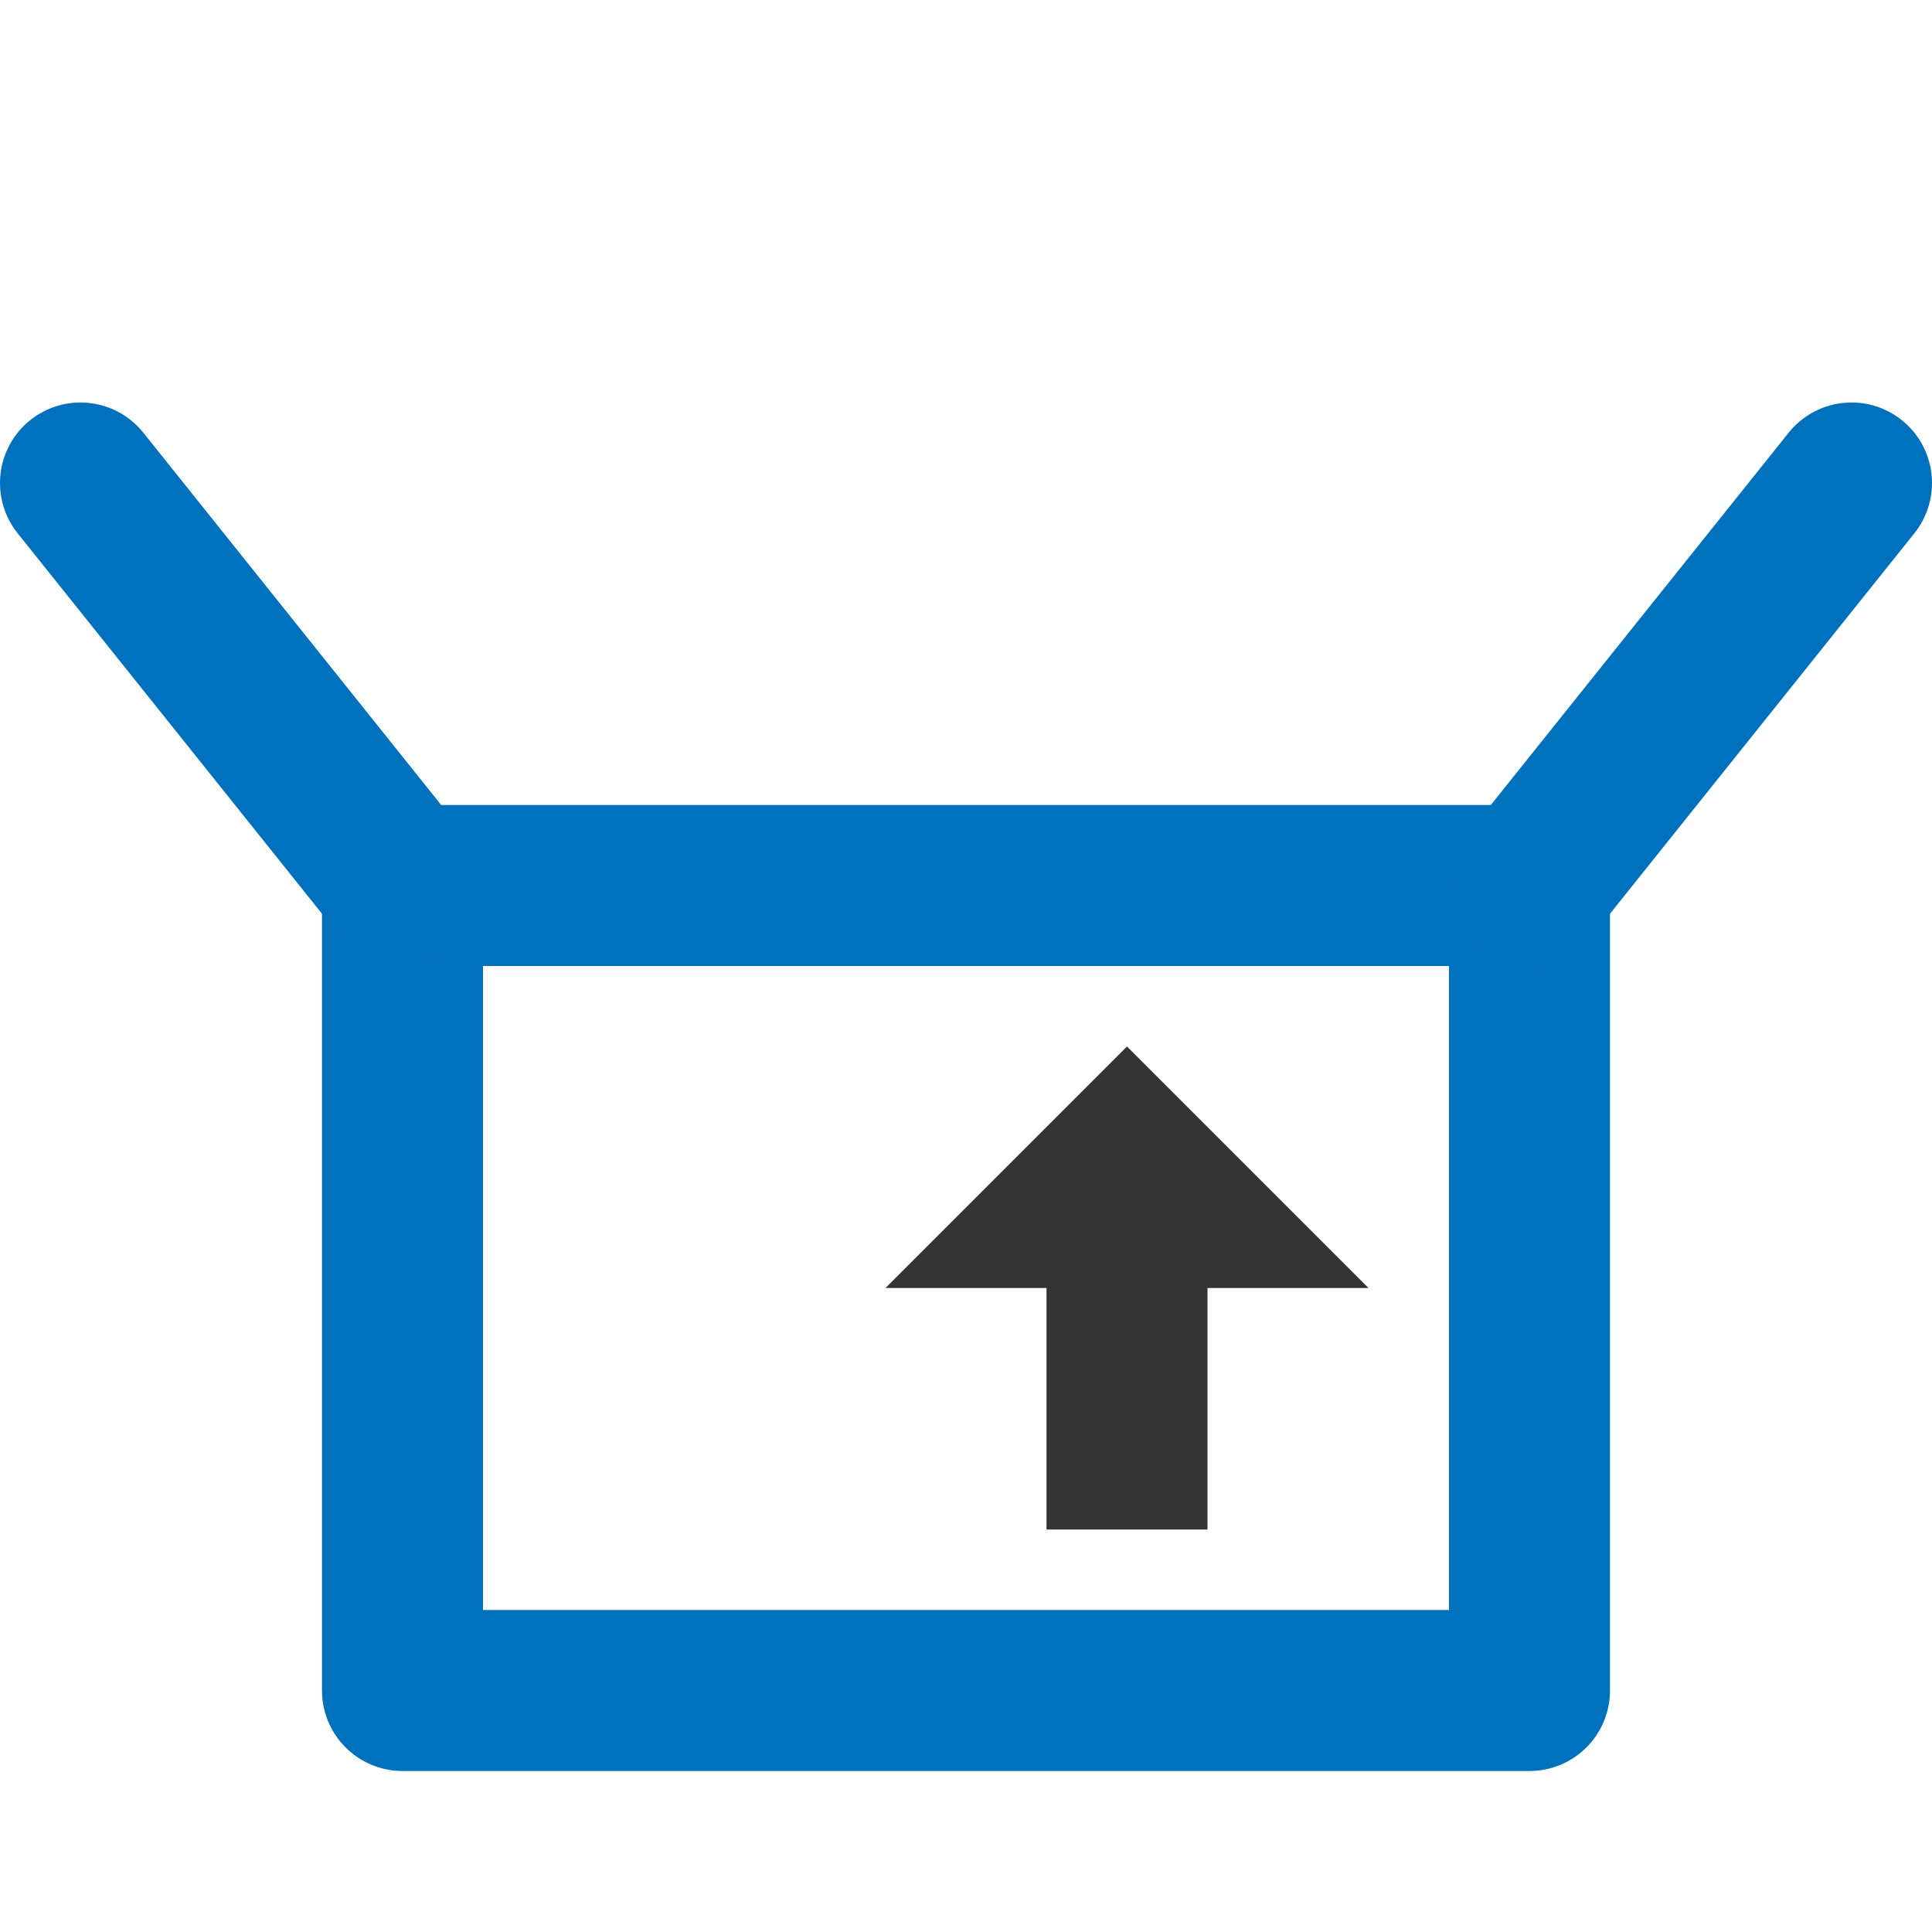 <?xml version="1.0" encoding="UTF-8" standalone="no"?>
<!-- Created with Inkscape (http://www.inkscape.org/) -->

<svg
   width="24"
   height="24"
   viewBox="0 0 24 24"
   version="1.1"
   id="SVGRoot"
   xmlns="http://www.w3.org/2000/svg"
   xmlns:svg="http://www.w3.org/2000/svg">
  <defs
     id="defs132" />
  <rect
     style="fill:none;fill-rule:evenodd;stroke:#0071bc;stroke-width:2;stroke-linecap:round;stroke-linejoin:round;stroke-dasharray:none;stroke-opacity:1"
     id="rect924"
     width="14"
     height="10"
     x="5"
     y="11" />
  <path
     style="fill:none;fill-rule:evenodd;stroke:#0071bc;stroke-width:2;stroke-linecap:round;stroke-linejoin:miter;stroke-dasharray:none;stroke-opacity:1"
     d="M 5,11 1,6"
     id="path1041-7" />
  <path
     style="fill:none;fill-rule:evenodd;stroke:#0071bc;stroke-width:2;stroke-linecap:round;stroke-linejoin:miter;stroke-dasharray:none;stroke-opacity:1"
     d="M 19,11 23,6"
     id="path1041-7-8" />
  <path
     id="path397"
     style="color:#000000;fill:#333333;fill-rule:evenodd;-inkscape-stroke:none;image-rendering:auto"
     d="m 14,13 -3,3 h 2 v 3 h 2 v -3 h 2 z" />
</svg>
